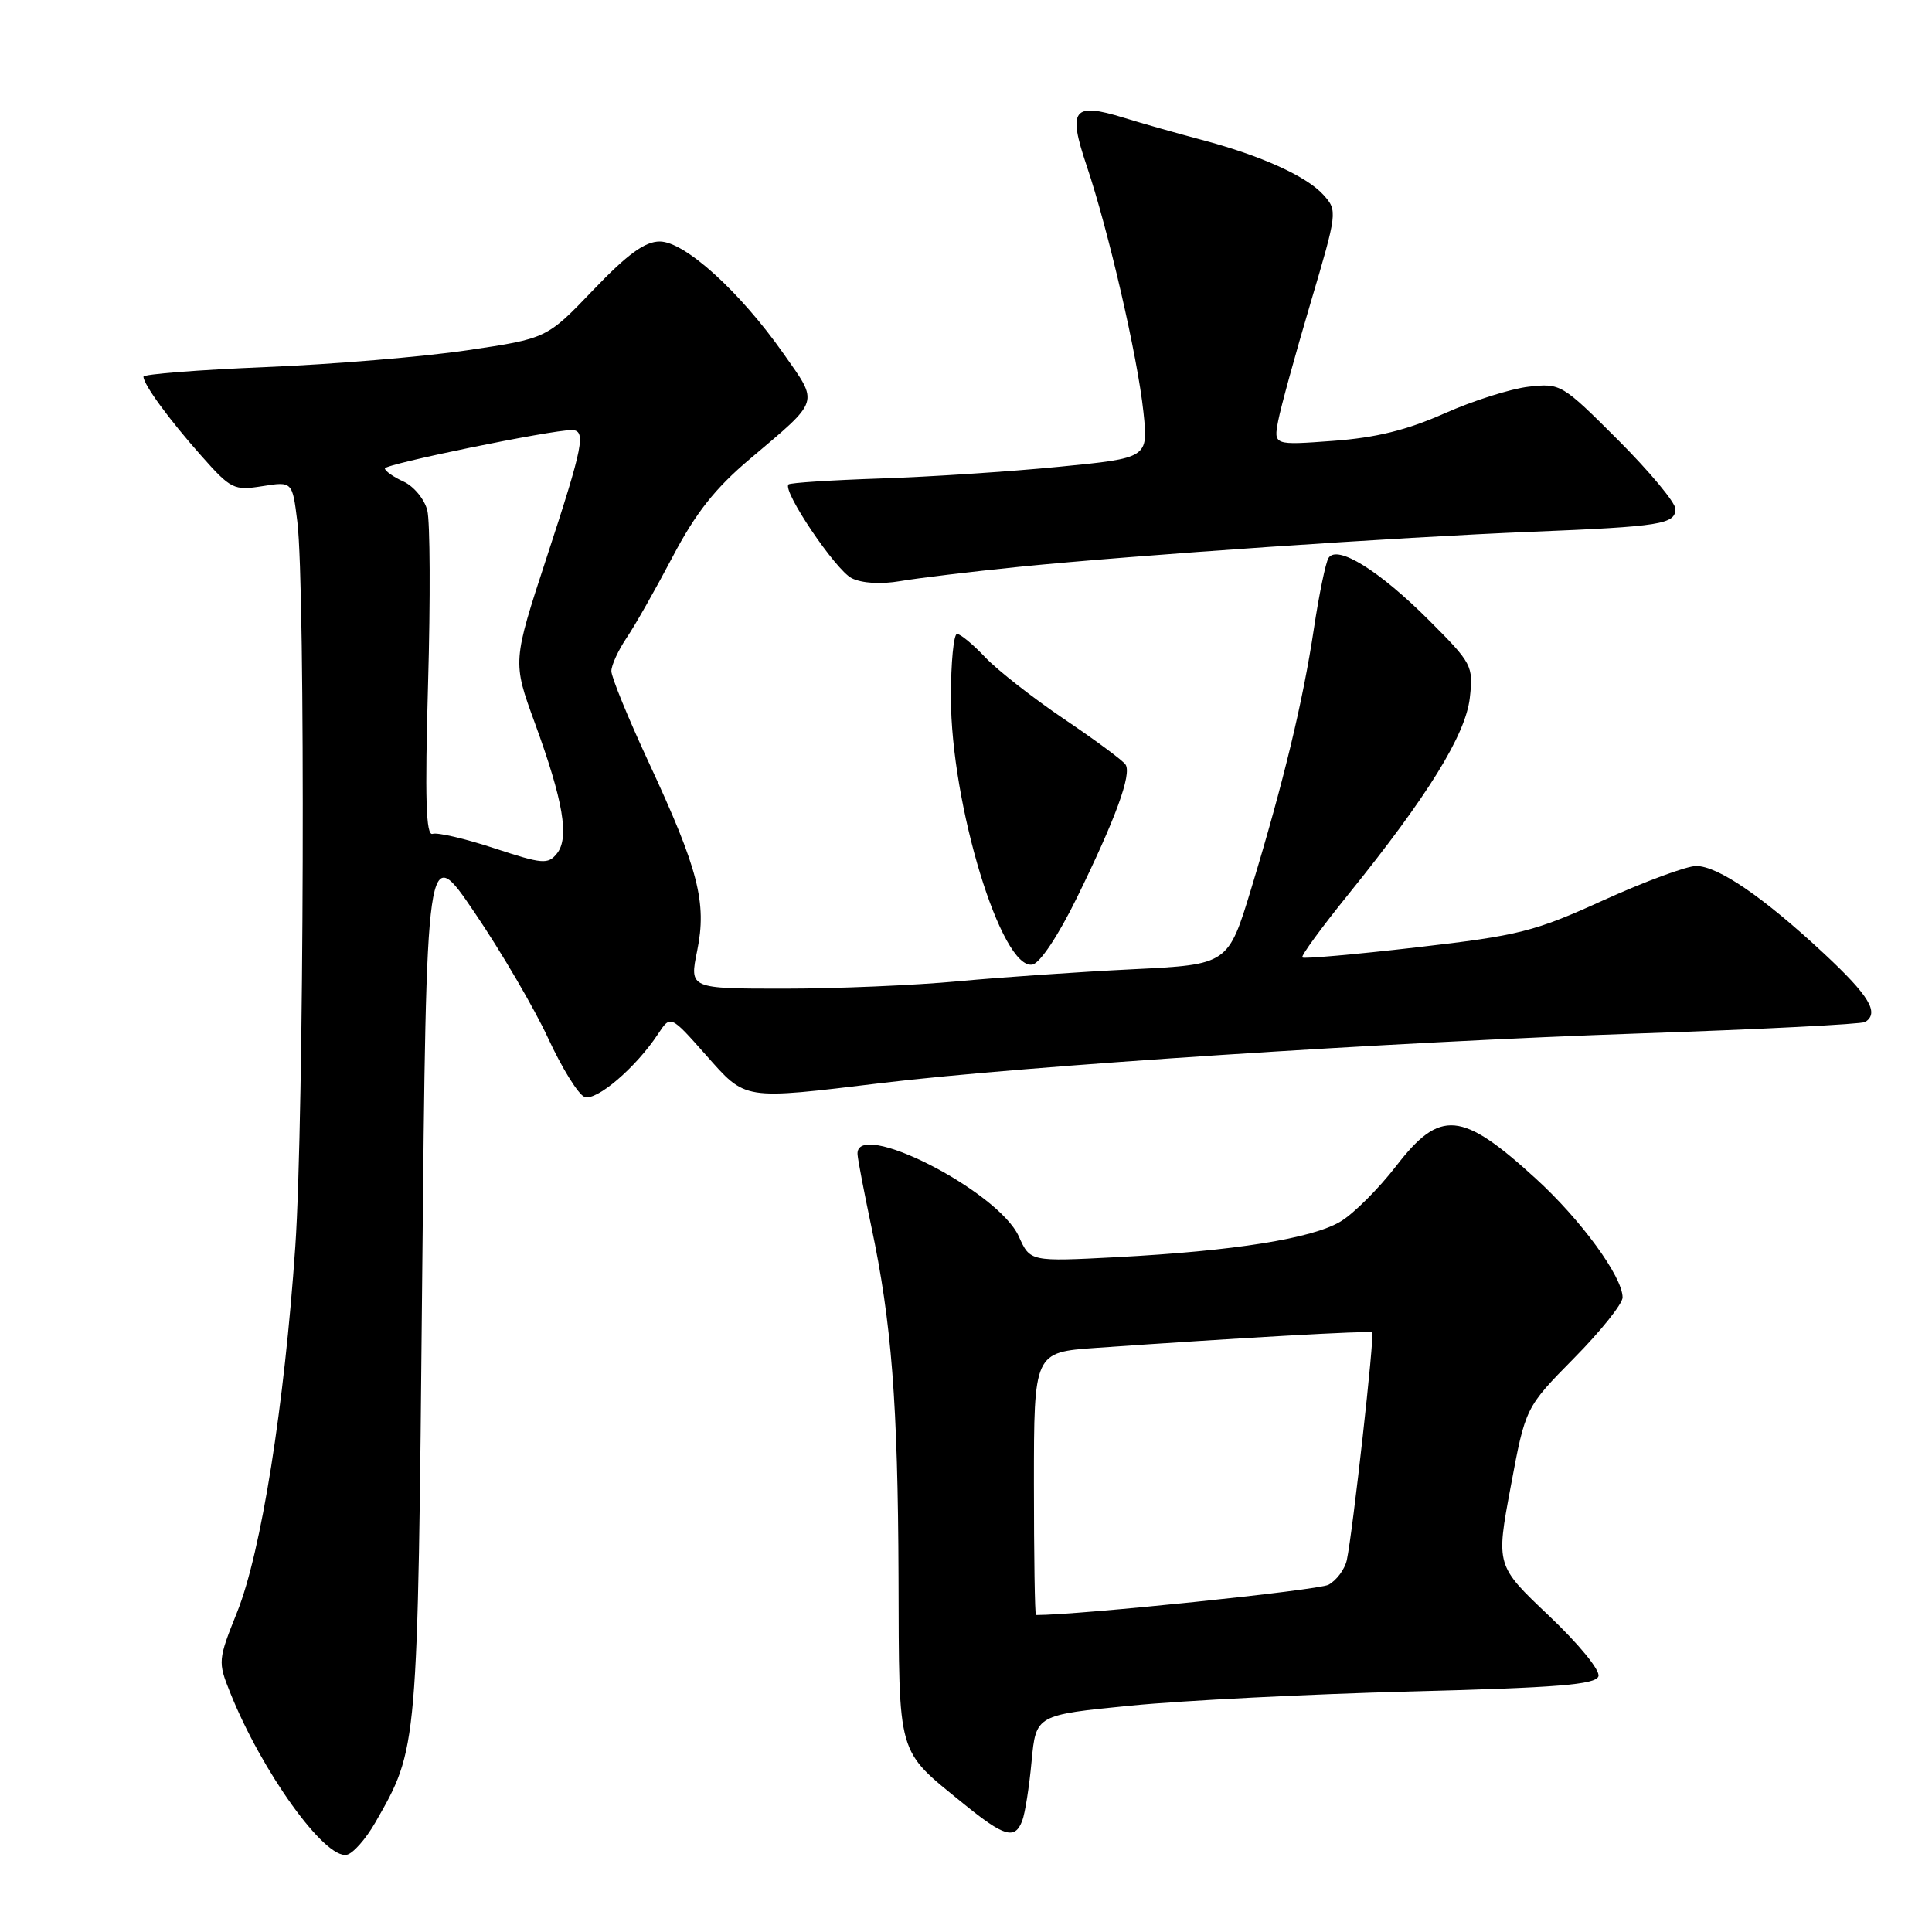 <?xml version="1.0" encoding="UTF-8" standalone="no"?>
<!DOCTYPE svg PUBLIC "-//W3C//DTD SVG 1.1//EN" "http://www.w3.org/Graphics/SVG/1.1/DTD/svg11.dtd" >
<svg xmlns="http://www.w3.org/2000/svg" xmlns:xlink="http://www.w3.org/1999/xlink" version="1.1" viewBox="0 0 256 256">
 <g >
 <path fill="currentColor"
d=" M 49.73 241.49 C 55.40 231.56 55.34 232.17 55.94 169.50 C 56.50 111.50 56.50 111.50 62.90 120.94 C 66.42 126.13 70.80 133.61 72.63 137.57 C 74.46 141.53 76.63 145.03 77.45 145.34 C 79.02 145.94 84.27 141.45 87.20 137.00 C 88.85 134.50 88.85 134.50 93.50 139.75 C 98.90 145.84 98.26 145.74 116.95 143.49 C 135.66 141.24 184.66 138.04 217.39 136.93 C 233.27 136.39 246.66 135.71 247.14 135.42 C 249.06 134.22 247.70 131.95 241.70 126.36 C 233.66 118.87 227.64 114.75 224.75 114.75 C 223.50 114.75 217.98 116.79 212.48 119.28 C 203.30 123.46 201.31 123.96 187.70 125.53 C 179.56 126.47 172.75 127.07 172.56 126.87 C 172.36 126.67 175.11 122.90 178.67 118.50 C 189.22 105.43 194.20 97.37 194.76 92.46 C 195.23 88.22 195.07 87.91 189.34 82.18 C 182.74 75.58 177.16 72.12 176.03 73.94 C 175.65 74.57 174.78 78.77 174.10 83.29 C 172.65 92.96 170.08 103.63 165.82 117.66 C 162.74 127.81 162.74 127.81 150.12 128.43 C 143.18 128.77 132.78 129.48 127.00 130.02 C 121.22 130.56 110.84 131.00 103.92 131.00 C 91.35 131.00 91.35 131.00 92.38 125.98 C 93.68 119.60 92.55 115.20 85.96 101.02 C 83.23 95.14 81.00 89.70 81.01 88.92 C 81.01 88.14 81.93 86.15 83.04 84.50 C 84.16 82.85 86.90 78.01 89.14 73.75 C 92.19 67.96 94.76 64.70 99.36 60.82 C 108.75 52.87 108.53 53.57 103.82 46.86 C 98.05 38.64 90.73 32.00 87.42 32.00 C 85.45 32.00 83.16 33.67 78.61 38.42 C 72.46 44.85 72.46 44.85 61.93 46.41 C 56.14 47.27 44.11 48.28 35.20 48.64 C 26.29 49.01 19.00 49.58 19.01 49.91 C 19.02 50.95 22.38 55.56 26.65 60.37 C 30.60 64.83 30.99 65.02 34.77 64.42 C 38.74 63.79 38.74 63.79 39.40 69.14 C 40.49 77.95 40.29 148.29 39.13 165.16 C 37.68 186.31 34.61 205.64 31.43 213.59 C 28.88 219.95 28.86 220.20 30.49 224.26 C 34.69 234.76 43.01 246.34 45.94 245.77 C 46.77 245.61 48.47 243.69 49.73 241.49 Z  M 135.45 241.26 C 135.82 240.31 136.38 236.76 136.69 233.38 C 137.27 227.24 137.27 227.24 149.87 226.00 C 156.80 225.32 173.47 224.48 186.90 224.13 C 206.37 223.63 211.43 223.22 211.80 222.12 C 212.06 221.34 209.23 217.88 205.24 214.09 C 198.22 207.44 198.22 207.44 200.18 196.97 C 202.13 186.50 202.13 186.50 208.56 179.97 C 212.10 176.39 215.00 172.76 215.00 171.92 C 215.00 169.18 209.48 161.62 203.49 156.16 C 193.67 147.19 190.83 146.94 185.01 154.49 C 182.68 157.51 179.36 160.82 177.64 161.85 C 173.86 164.12 163.53 165.76 148.00 166.58 C 136.50 167.18 136.50 167.18 135.00 163.84 C 132.27 157.77 113.21 148.10 113.63 153.00 C 113.70 153.82 114.52 158.10 115.45 162.50 C 118.14 175.19 118.98 185.96 119.06 208.93 C 119.14 233.09 118.75 231.73 127.66 238.99 C 133.06 243.39 134.48 243.80 135.45 241.26 Z  M 142.67 119.00 C 147.81 108.53 149.99 102.57 149.14 101.31 C 148.79 100.77 145.12 98.06 141.00 95.28 C 136.88 92.49 132.18 88.82 130.56 87.11 C 128.95 85.40 127.26 84.00 126.81 84.00 C 126.37 84.00 126.00 87.77 126.00 92.37 C 126.00 106.60 132.70 128.57 136.80 127.81 C 137.80 127.63 140.22 123.99 142.67 119.00 Z  M 135.00 75.11 C 150.48 73.55 185.19 71.18 203.00 70.46 C 220.07 69.77 222.00 69.46 222.00 67.43 C 222.00 66.59 218.59 62.50 214.43 58.33 C 206.97 50.87 206.79 50.76 202.55 51.24 C 200.19 51.51 195.16 53.10 191.38 54.79 C 186.39 57.00 182.33 58.00 176.63 58.42 C 168.75 59.00 168.75 59.00 169.37 55.75 C 169.71 53.96 171.63 46.98 173.63 40.23 C 177.21 28.15 177.24 27.92 175.39 25.85 C 173.15 23.35 167.09 20.61 159.20 18.52 C 156.07 17.69 151.43 16.38 148.91 15.60 C 142.18 13.53 141.46 14.46 143.98 21.94 C 146.87 30.51 150.73 47.24 151.51 54.59 C 152.16 60.69 152.16 60.69 140.33 61.85 C 133.82 62.49 123.18 63.19 116.69 63.40 C 110.19 63.62 104.70 63.97 104.48 64.19 C 103.63 65.03 110.73 75.55 112.85 76.61 C 114.22 77.29 116.72 77.44 119.29 77.00 C 121.61 76.60 128.68 75.75 135.00 75.11 Z  M 65.50 112.40 C 61.65 111.13 57.97 110.27 57.32 110.49 C 56.44 110.78 56.29 105.91 56.72 90.60 C 57.04 79.45 56.99 69.11 56.62 67.63 C 56.25 66.15 54.83 64.43 53.47 63.81 C 52.11 63.19 51.00 62.40 51.00 62.07 C 51.00 61.49 73.04 56.97 75.75 56.99 C 77.70 57.00 77.31 59.00 72.45 73.82 C 67.91 87.69 67.91 87.69 70.85 95.75 C 74.65 106.15 75.47 111.03 73.79 113.10 C 72.61 114.57 71.88 114.50 65.50 112.40 Z  M 137.00 196.59 C 137.00 179.18 137.00 179.18 145.25 178.60 C 163.93 177.29 181.52 176.30 181.82 176.54 C 182.17 176.83 179.24 203.10 178.46 206.72 C 178.19 207.94 177.10 209.41 176.03 209.99 C 174.65 210.72 143.00 214.00 137.27 214.00 C 137.12 214.00 137.00 206.17 137.00 196.59 Z "/>
</g>
</svg>